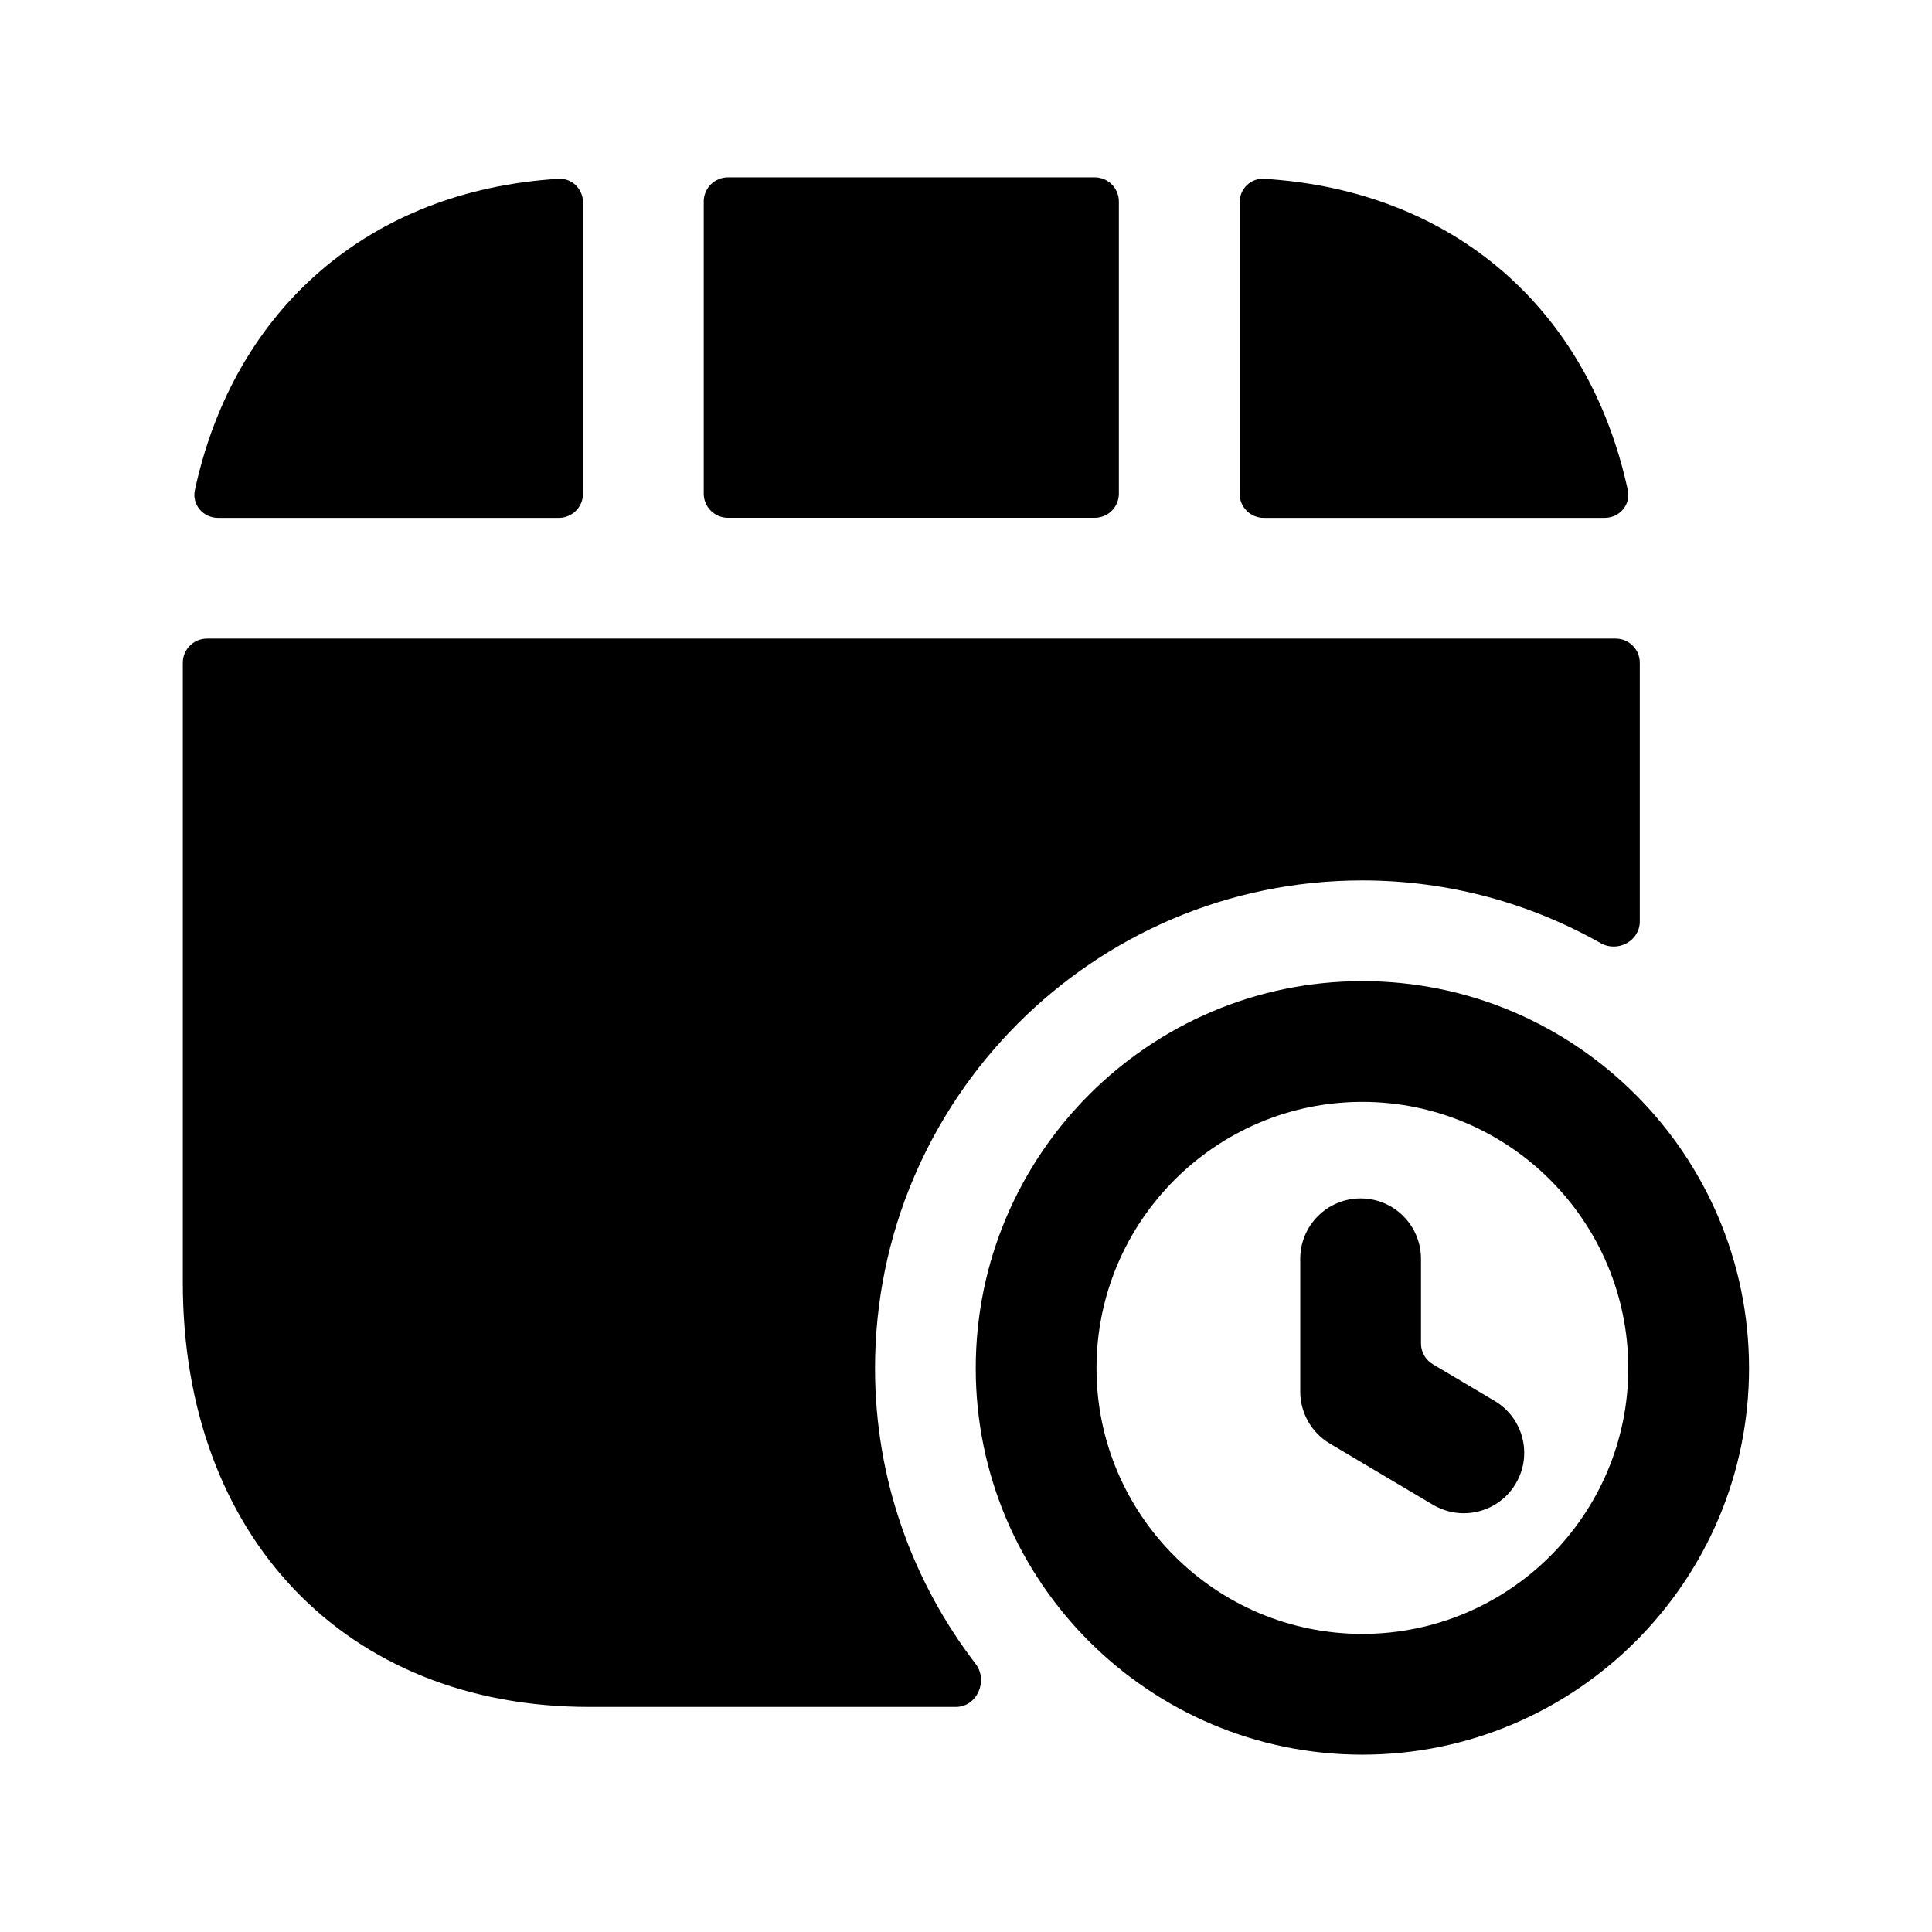 <svg width="24" height="24" viewBox="0 0 24 24" fill="none" xmlns="http://www.w3.org/2000/svg">
<path fill-rule="evenodd" clip-rule="evenodd" d="M8.742 6.132C8.742 6.298 8.877 6.432 9.042 6.432H13.599C13.765 6.432 13.899 6.298 13.899 6.132V2.503C13.899 2.337 13.765 2.203 13.599 2.203H9.042C8.877 2.203 8.742 2.337 8.742 2.503V6.132Z" fill="black"/>
<path fill-rule="evenodd" clip-rule="evenodd" d="M15.703 2.221C15.536 2.211 15.399 2.346 15.399 2.514V6.133C15.399 6.299 15.534 6.433 15.699 6.433H19.934C20.119 6.433 20.26 6.268 20.221 6.088C19.734 3.838 18.052 2.364 15.703 2.221Z" fill="black"/>
<path fill-rule="evenodd" clip-rule="evenodd" d="M16.922 10.937C17.998 10.937 19.008 11.221 19.884 11.716C20.095 11.836 20.37 11.69 20.37 11.447V8.233C20.37 8.067 20.236 7.933 20.07 7.933H2.571C2.406 7.933 2.271 8.067 2.271 8.233V15.933C2.271 19.085 4.298 21.204 7.315 21.204H11.873C12.138 21.204 12.28 20.878 12.118 20.667C11.337 19.649 10.87 18.378 10.87 16.998C10.87 13.656 13.585 10.937 16.922 10.937Z" fill="black"/>
<path fill-rule="evenodd" clip-rule="evenodd" d="M7.242 2.514C7.242 2.347 7.105 2.211 6.938 2.221C4.59 2.365 2.908 3.838 2.421 6.088C2.382 6.268 2.523 6.433 2.708 6.433H6.942C7.108 6.433 7.242 6.299 7.242 6.133V2.514Z" fill="black"/>
<path fill-rule="evenodd" clip-rule="evenodd" d="M16.923 20.297C15.103 20.297 13.621 18.817 13.621 16.997C13.621 15.172 15.103 13.688 16.923 13.688C18.744 13.688 20.227 15.172 20.227 16.997C20.227 18.817 18.744 20.297 16.923 20.297ZM16.923 12.188C14.276 12.188 12.121 14.345 12.121 16.997C12.121 19.645 14.276 21.797 16.923 21.797C19.571 21.797 21.727 19.645 21.727 16.997C21.727 14.345 19.571 12.188 16.923 12.188Z" fill="black"/>
<path fill-rule="evenodd" clip-rule="evenodd" d="M18.567 17.403L17.799 16.947C17.708 16.893 17.652 16.795 17.652 16.689V15.637C17.652 15.223 17.316 14.887 16.902 14.887C16.488 14.887 16.152 15.223 16.152 15.637V17.287C16.152 17.551 16.292 17.797 16.519 17.932L17.801 18.693C17.921 18.763 18.053 18.798 18.183 18.798C18.439 18.798 18.689 18.667 18.829 18.43C19.041 18.074 18.923 17.614 18.567 17.403Z" fill="black"/>
</svg>